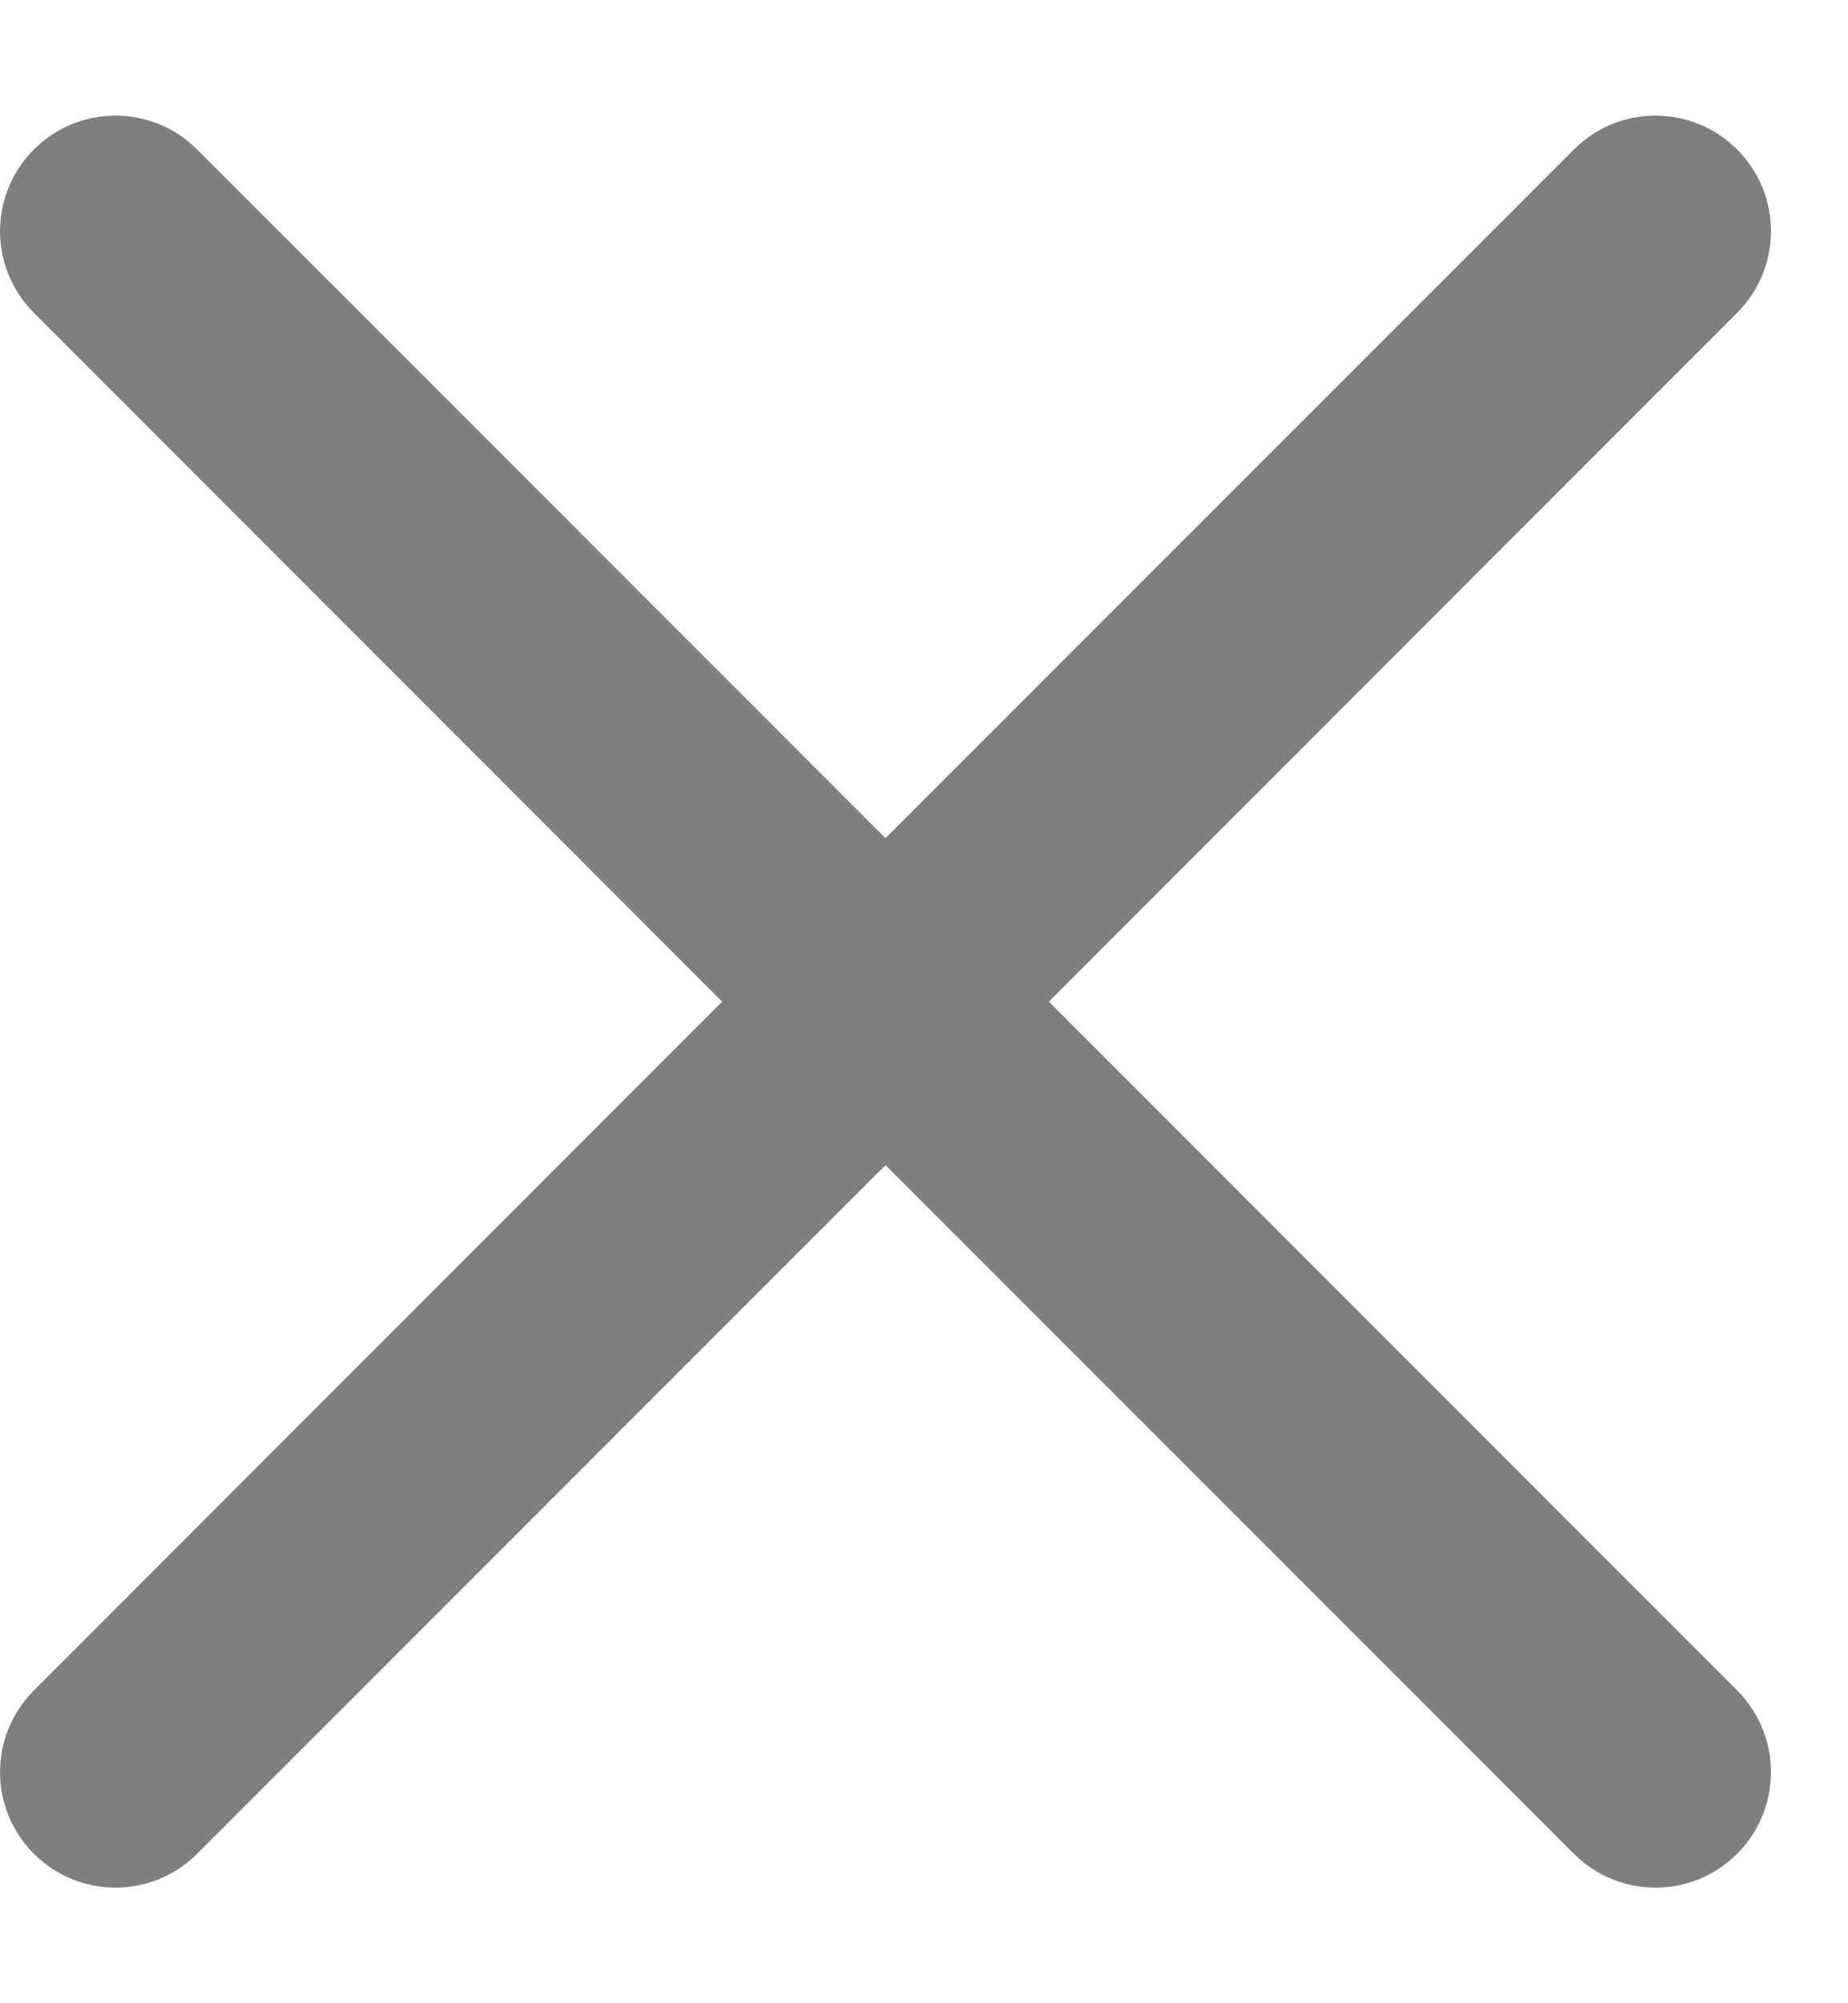 <svg width="12" height="13" viewBox="0 0 12 13" fill="none" xmlns="http://www.w3.org/2000/svg">
<path fill-rule="evenodd" clip-rule="evenodd" d="M11.28 2.03C11.573 1.737 11.573 1.263 11.28 0.97C10.987 0.677 10.513 0.677 10.22 0.97L5.75 5.439L1.28 0.97C0.987 0.677 0.513 0.677 0.22 0.97C-0.073 1.263 -0.073 1.737 0.22 2.03L4.689 6.5L0.22 10.97C-0.073 11.263 -0.073 11.737 0.22 12.03C0.513 12.323 0.987 12.323 1.28 12.03L5.75 7.561L10.22 12.03C10.513 12.323 10.987 12.323 11.28 12.03C11.573 11.737 11.573 11.263 11.28 10.97L6.811 6.5L11.28 2.03Z" fill="black" fill-opacity="0.5"/>
</svg>
